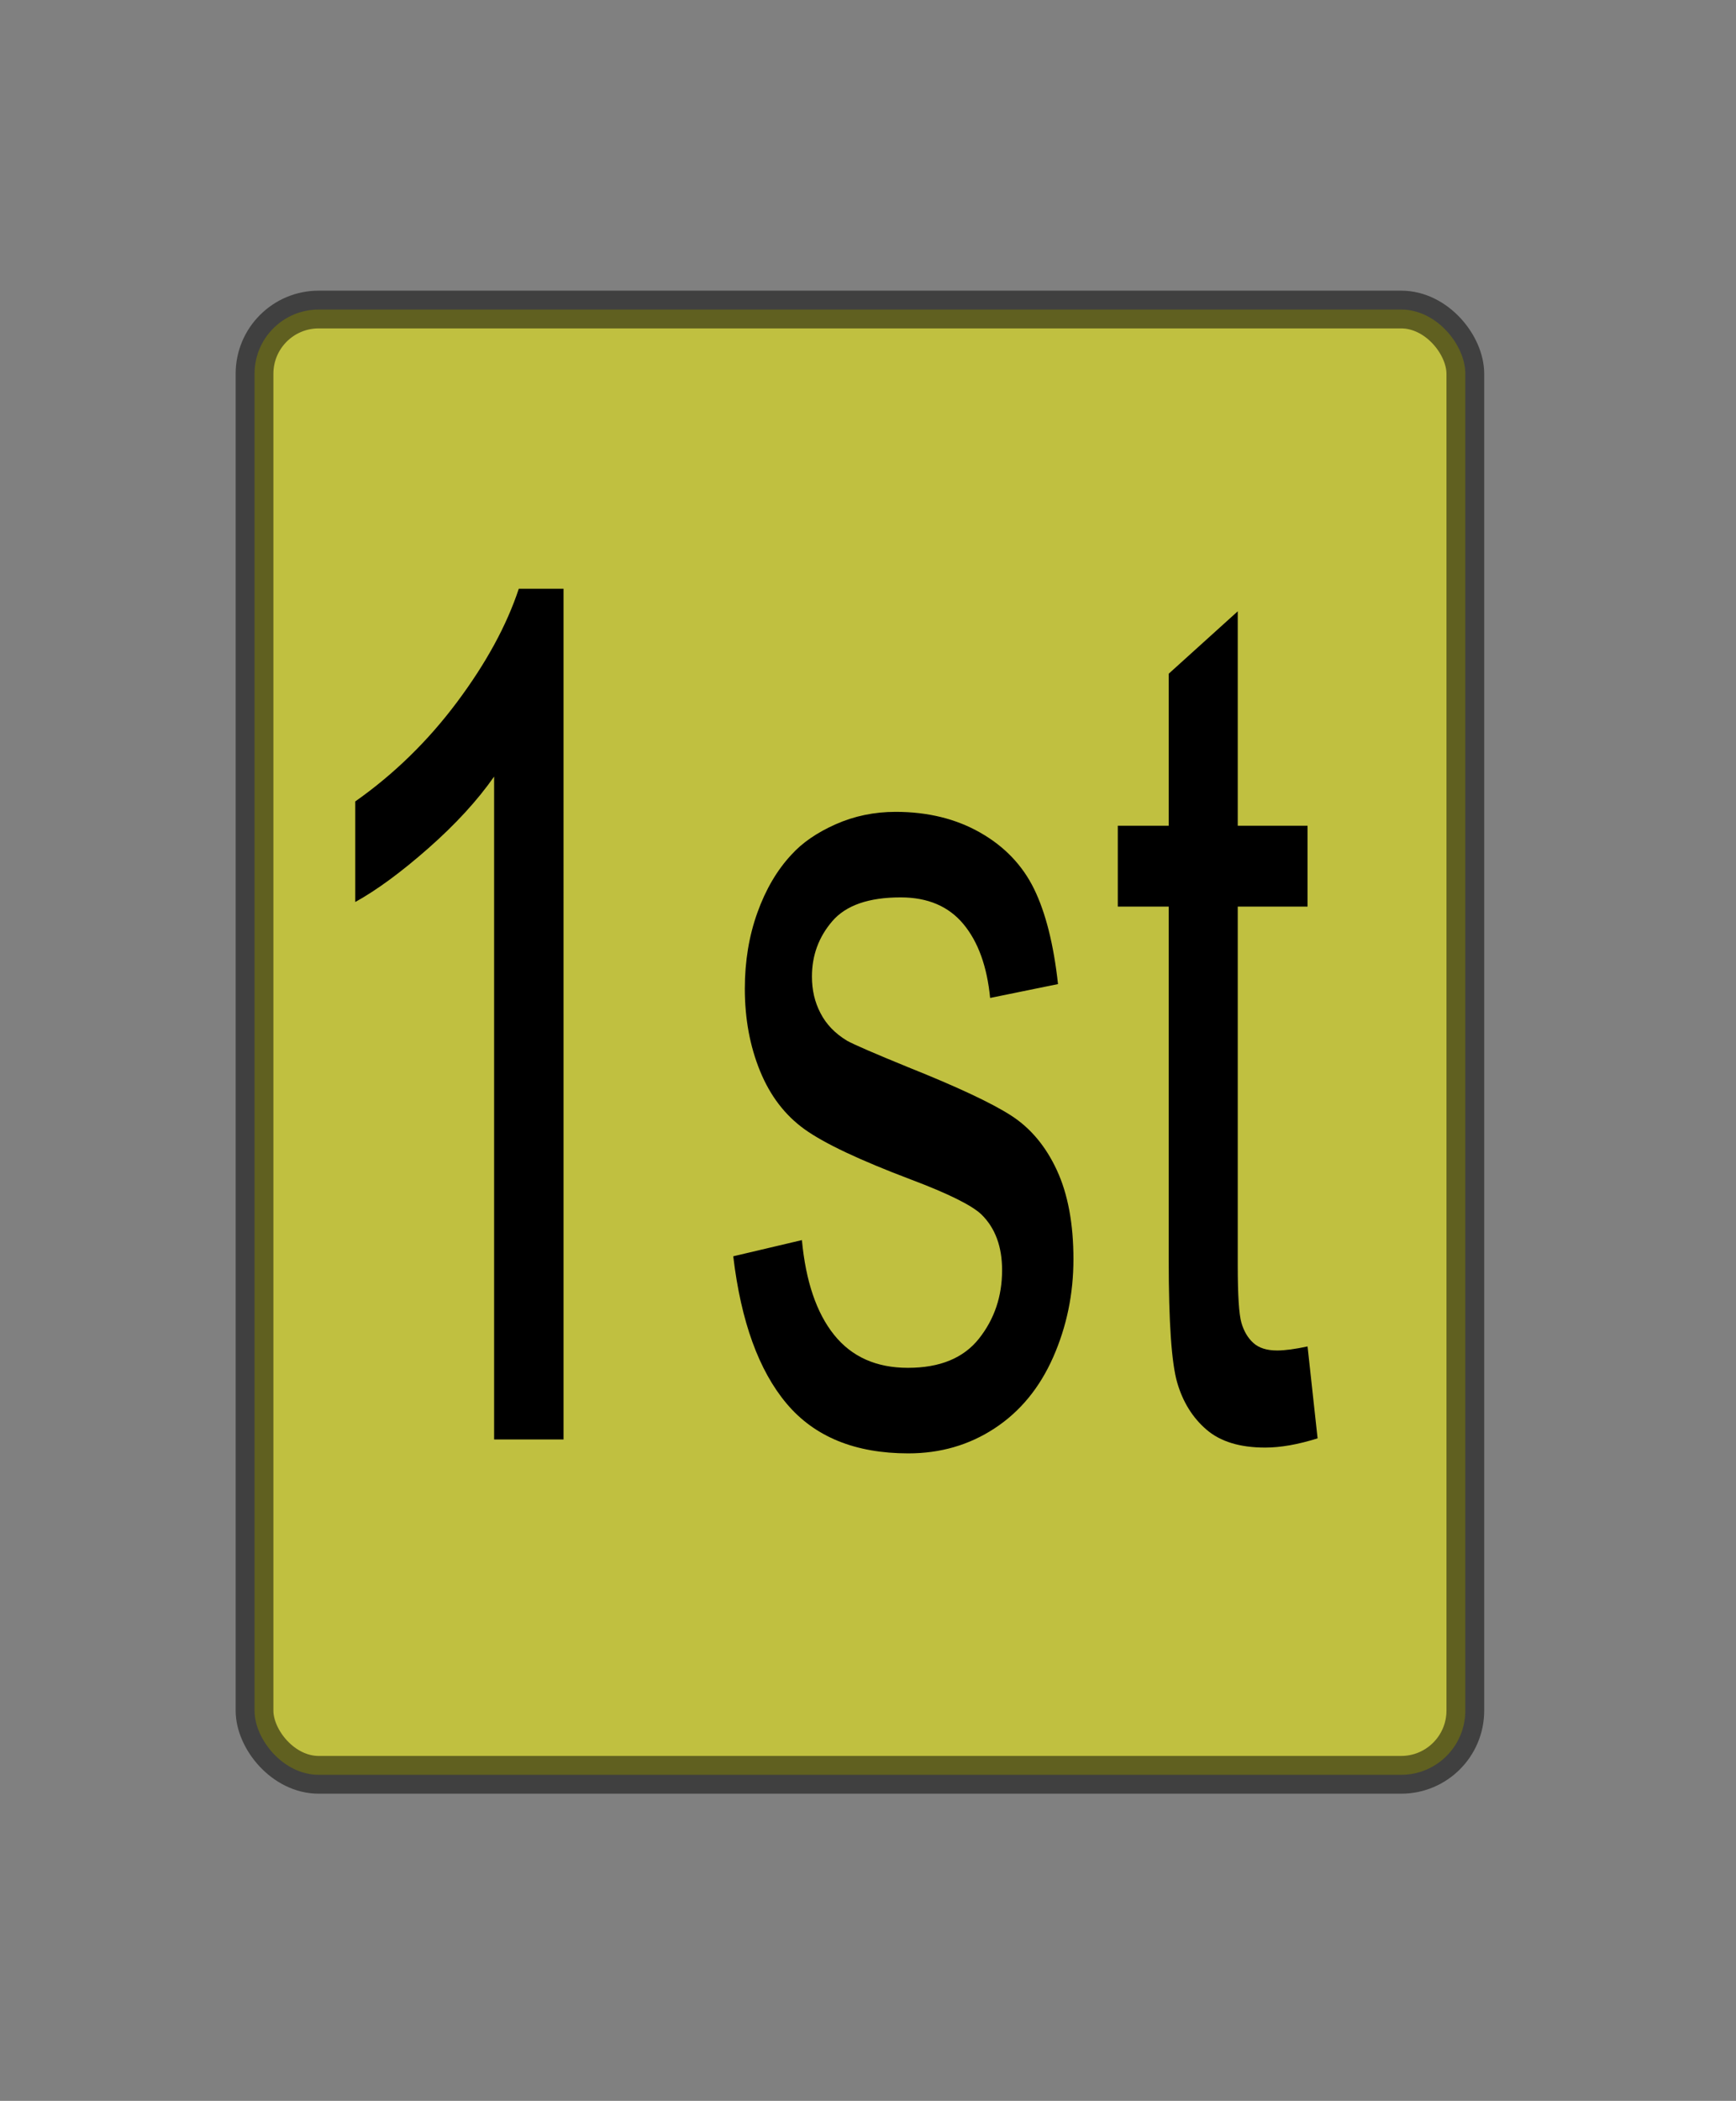 <?xml version="1.0" encoding="UTF-8" standalone="no"?>
<!-- Created with Inkscape (http://www.inkscape.org/) -->

<svg
   xmlns:dc="http://purl.org/dc/elements/1.1/"
   xmlns:cc="http://creativecommons.org/ns#"
   xmlns:rdf="http://www.w3.org/1999/02/22-rdf-syntax-ns#"
   xmlns:svg="http://www.w3.org/2000/svg"
   xmlns="http://www.w3.org/2000/svg"
   xmlns:sodipodi="http://sodipodi.sourceforge.net/DTD/sodipodi-0.dtd"
   xmlns:inkscape="http://www.inkscape.org/namespaces/inkscape"
   id="svg2999"
   version="1.1"
   inkscape:version="0.48.1 "
   width="308.95"
   height="373.803"
   sodipodi:docname="gm1stselect.svg"
   style="display:inline">
  <rect width="100%" height="100%" fill="#808080" stroke="none"/>
  <defs
     id="defs3003">
    <marker
       inkscape:stockid="Arrow1Lend"
       orient="auto"
       refY="0"
       refX="0"
       id="Arrow1Lend"
       style="overflow:visible">
      <path
         id="path3945"
         d="M 0,0 5,-5 -12.5,0 5,5 0,0 z"
         style="fill-rule:evenodd;stroke:#000000;stroke-width:1pt;marker-start:none"
         transform="matrix(-0.8,0,0,-0.8,-10,0)"
         inkscape:connector-curvature="0" />
    </marker>
    <marker
       inkscape:stockid="Arrow1Lstart"
       orient="auto"
       refY="0"
       refX="0"
       id="Arrow1Lstart"
       style="overflow:visible">
      <path
         id="path3942"
         d="M 0,0 5,-5 -12.5,0 5,5 0,0 z"
         style="fill-rule:evenodd;stroke:#000000;stroke-width:1pt;marker-start:none"
         transform="matrix(0.8,0,0,0.8,10,0)"
         inkscape:connector-curvature="0" />
    </marker>
    <filter
       color-interpolation-filters="sRGB"
       inkscape:menu-tooltip="Glow of object's own color at the edges"
       inkscape:menu="Shadows and Glows"
       inkscape:label="Glow"
       id="filter2993">
      <feGaussianBlur
         result="result91"
         stdDeviation="5"
         id="feGaussianBlur2995" />
      <feComposite
         operator="over"
         in="SourceGraphic"
         in2="result91"
         id="feComposite2997" />
    </filter>
    <marker
       inkscape:stockid="Arrow1Lend"
       orient="auto"
       refY="0"
       refX="0"
       id="Arrow1Lend-5"
       style="overflow:visible">
      <path
         id="path3945-0"
         d="M 0,0 5,-5 -12.5,0 5,5 0,0 z"
         style="fill-rule:evenodd;stroke:#000000;stroke-width:1pt;marker-start:none"
         transform="matrix(-0.8,0,0,-0.8,-10,0)"
         inkscape:connector-curvature="0" />
    </marker>
    <marker
       inkscape:stockid="Arrow1Lstart"
       orient="auto"
       refY="0"
       refX="0"
       id="Arrow1Lstart-7"
       style="overflow:visible">
      <path
         id="path3942-6"
         d="M 0,0 5,-5 -12.5,0 5,5 0,0 z"
         style="fill-rule:evenodd;stroke:#000000;stroke-width:1pt;marker-start:none"
         transform="matrix(0.8,0,0,0.8,10,0)"
         inkscape:connector-curvature="0" />
    </marker>
    <filter
       color-interpolation-filters="sRGB"
       inkscape:menu-tooltip="Glow of object's own color at the edges"
       inkscape:menu="Shadows and Glows"
       inkscape:label="Glow"
       id="filter2993-8">
      <feGaussianBlur
         result="result91"
         stdDeviation="5"
         id="feGaussianBlur2995-2" />
      <feComposite
         operator="over"
         in="SourceGraphic"
         in2="result91"
         id="feComposite2997-5" />
    </filter>
    <filter
       id="filter4412"
       inkscape:label="Glow"
       inkscape:menu="Shadows and Glows"
       inkscape:menu-tooltip="Glow of object's own color at the edges"
       color-interpolation-filters="sRGB">
      <feGaussianBlur
         id="feGaussianBlur4414"
         stdDeviation="5"
         result="result91" />
      <feComposite
         id="feComposite4416"
         in2="result91"
         in="SourceGraphic"
         operator="over" />
    </filter>
    <filter
       id="filter4412-8"
       inkscape:label="Glow"
       inkscape:menu="Shadows and Glows"
       inkscape:menu-tooltip="Glow of object's own color at the edges"
       color-interpolation-filters="sRGB">
      <feGaussianBlur
         id="feGaussianBlur4414-5"
         stdDeviation="5"
         result="result91" />
      <feComposite
         id="feComposite4416-7"
         in2="result91"
         in="SourceGraphic"
         operator="over" />
    </filter>
    <filter
       id="filter4412-8-9"
       inkscape:label="Glow"
       inkscape:menu="Shadows and Glows"
       inkscape:menu-tooltip="Glow of object's own color at the edges"
       color-interpolation-filters="sRGB">
      <feGaussianBlur
         id="feGaussianBlur4414-5-8"
         stdDeviation="5"
         result="result91" />
      <feComposite
         id="feComposite4416-7-9"
         in2="result91"
         in="SourceGraphic"
         operator="over" />
    </filter>
    <filter
       id="filter4412-8-4"
       inkscape:label="Glow"
       inkscape:menu="Shadows and Glows"
       inkscape:menu-tooltip="Glow of object's own color at the edges"
       color-interpolation-filters="sRGB">
      <feGaussianBlur
         id="feGaussianBlur4414-5-9"
         stdDeviation="5"
         result="result91" />
      <feComposite
         id="feComposite4416-7-0"
         in2="result91"
         in="SourceGraphic"
         operator="over" />
    </filter>
    <filter
       id="filter5296"
       inkscape:label="Glow"
       inkscape:menu="Shadows and Glows"
       inkscape:menu-tooltip="Glow of object's own color at the edges"
       color-interpolation-filters="sRGB">
      <feGaussianBlur
         id="feGaussianBlur5298"
         stdDeviation="5"
         result="result91" />
      <feComposite
         id="feComposite5300"
         in2="result91"
         in="SourceGraphic"
         operator="over" />
    </filter>
  </defs>
  <sodipodi:namedview
     pagecolor="#ffffff"
     bordercolor="#666666"
     borderopacity="1"
     objecttolerance="10"
     gridtolerance="10"
     guidetolerance="10"
     inkscape:pageopacity="0"
     inkscape:pageshadow="2"
     inkscape:window-width="1280"
     inkscape:window-height="738"
     id="namedview3001"
     showgrid="false"
     inkscape:zoom="0.57666667"
     inkscape:cx="-68.147904"
     inkscape:cy="100.39998"
     inkscape:window-x="-8"
     inkscape:window-y="-8"
     inkscape:window-maximized="1"
     inkscape:current-layer="layer7"
     fit-margin-top="0"
     fit-margin-left="0"
     fit-margin-right="0"
     fit-margin-bottom="0" />
  <g
     inkscape:groupmode="layer"
     id="layer7"
     inkscape:label="Layer#4"
     style="display:inline"
     transform="translate(10.251,-235.348)">
    <rect
       style="opacity:0.5;fill:#ffff00;fill-opacity:1;stroke:#000000;stroke-width:6.717;stroke-miterlimit:4;stroke-opacity:1;stroke-dasharray:none;display:inline"
       id="rect4174-6"
       width="215.481"
       height="260.717"
       x="35.047"
       y="290.423"
       rx="11.418" />
    <g
       transform="matrix(0.781,0,0,1.17,484.715,-116.19)"
       style="font-size:180px;font-style:normal;font-weight:normal;line-height:125%;letter-spacing:0px;word-spacing:0px;fill:#000000;fill-opacity:1;stroke:none;font-family:Sans"
       id="flowRoot4211">
      <path
         inkscape:connector-curvature="0"
         d="m -505.346,519.372 -15.82,0 0,-100.811 c -3.809,3.633 -8.804,7.266 -14.985,10.898 -6.182,3.633 -11.733,6.357 -16.655,8.174 l 0,-15.293 c 8.848,-4.16 16.582,-9.199 23.203,-15.117 6.621,-5.918 11.309,-11.66 14.062,-17.227 l 10.195,0 z"
         id="path5218" />
      <path
         inkscape:connector-curvature="0"
         d="m -466.674,491.511 15.645,-2.461 c 0.879,6.27 3.325,11.074 7.339,14.414 4.014,3.34 9.624,5.01 16.831,5.01 7.266,10e-6 12.656,-1.479 16.172,-4.438 3.516,-2.959 5.273,-6.431 5.273,-10.415 -7e-5,-3.574 -1.553,-6.387 -4.658,-8.438 -2.168,-1.406 -7.559,-3.193 -16.172,-5.361 -11.602,-2.93 -19.644,-5.464 -24.126,-7.603 -4.482,-2.139 -7.881,-5.098 -10.195,-8.877 -2.314,-3.779 -3.472,-7.954 -3.472,-12.524 -1e-5,-4.16 0.952,-8.013 2.856,-11.558 1.904,-3.545 4.497,-6.489 7.778,-8.833 2.461,-1.816 5.815,-3.354 10.063,-4.614 4.248,-1.26 8.804,-1.89 13.667,-1.89 7.324,9e-5 13.755,1.055 19.292,3.164 5.537,2.109 9.624,4.966 12.261,8.569 2.637,3.604 4.453,8.423 5.449,14.458 l -15.469,2.109 c -0.703,-4.805 -2.739,-8.555 -6.108,-11.25 -3.369,-2.695 -8.13,-4.043 -14.282,-4.043 -7.266,8e-5 -12.451,1.201 -15.557,3.604 -3.105,2.402 -4.658,5.215 -4.658,8.438 -2e-5,2.051 0.645,3.897 1.934,5.537 1.289,1.699 3.311,3.106 6.064,4.219 1.582,0.586 6.24,1.934 13.975,4.043 11.191,2.988 18.999,5.435 23.423,7.339 4.424,1.904 7.895,4.673 10.415,8.306 2.519,3.633 3.779,8.145 3.779,13.535 -8e-5,5.273 -1.538,10.239 -4.614,14.897 -3.076,4.658 -7.515,8.262 -13.315,10.811 -5.801,2.549 -12.363,3.823 -19.688,3.823 -12.129,0 -21.372,-2.52 -27.73,-7.559 -6.357,-5.039 -10.415,-12.51 -12.173,-22.412 z"
         id="path5220" />
      <path
         inkscape:connector-curvature="0"
         d="m -335.805,505.222 2.285,13.975 c -4.453,0.938 -8.438,1.406 -11.953,1.406 -5.742,0 -10.195,-0.908 -13.359,-2.725 -3.164,-1.816 -5.391,-4.204 -6.68,-7.163 -1.289,-2.959 -1.934,-9.185 -1.934,-18.677 l 0,-53.701 -11.602,0 0,-12.305 11.602,0 0,-23.115 15.732,-9.492 0,32.607 15.908,0 0,12.305 -15.908,0 0,54.58 c -3e-5,4.512 0.278,7.412 0.835,8.701 0.557,1.289 1.465,2.314 2.725,3.076 1.26,0.762 3.061,1.143 5.405,1.143 1.758,1e-5 4.072,-0.205 6.943,-0.615 z"
         id="path5222" />
    </g>
  </g>
</svg>
